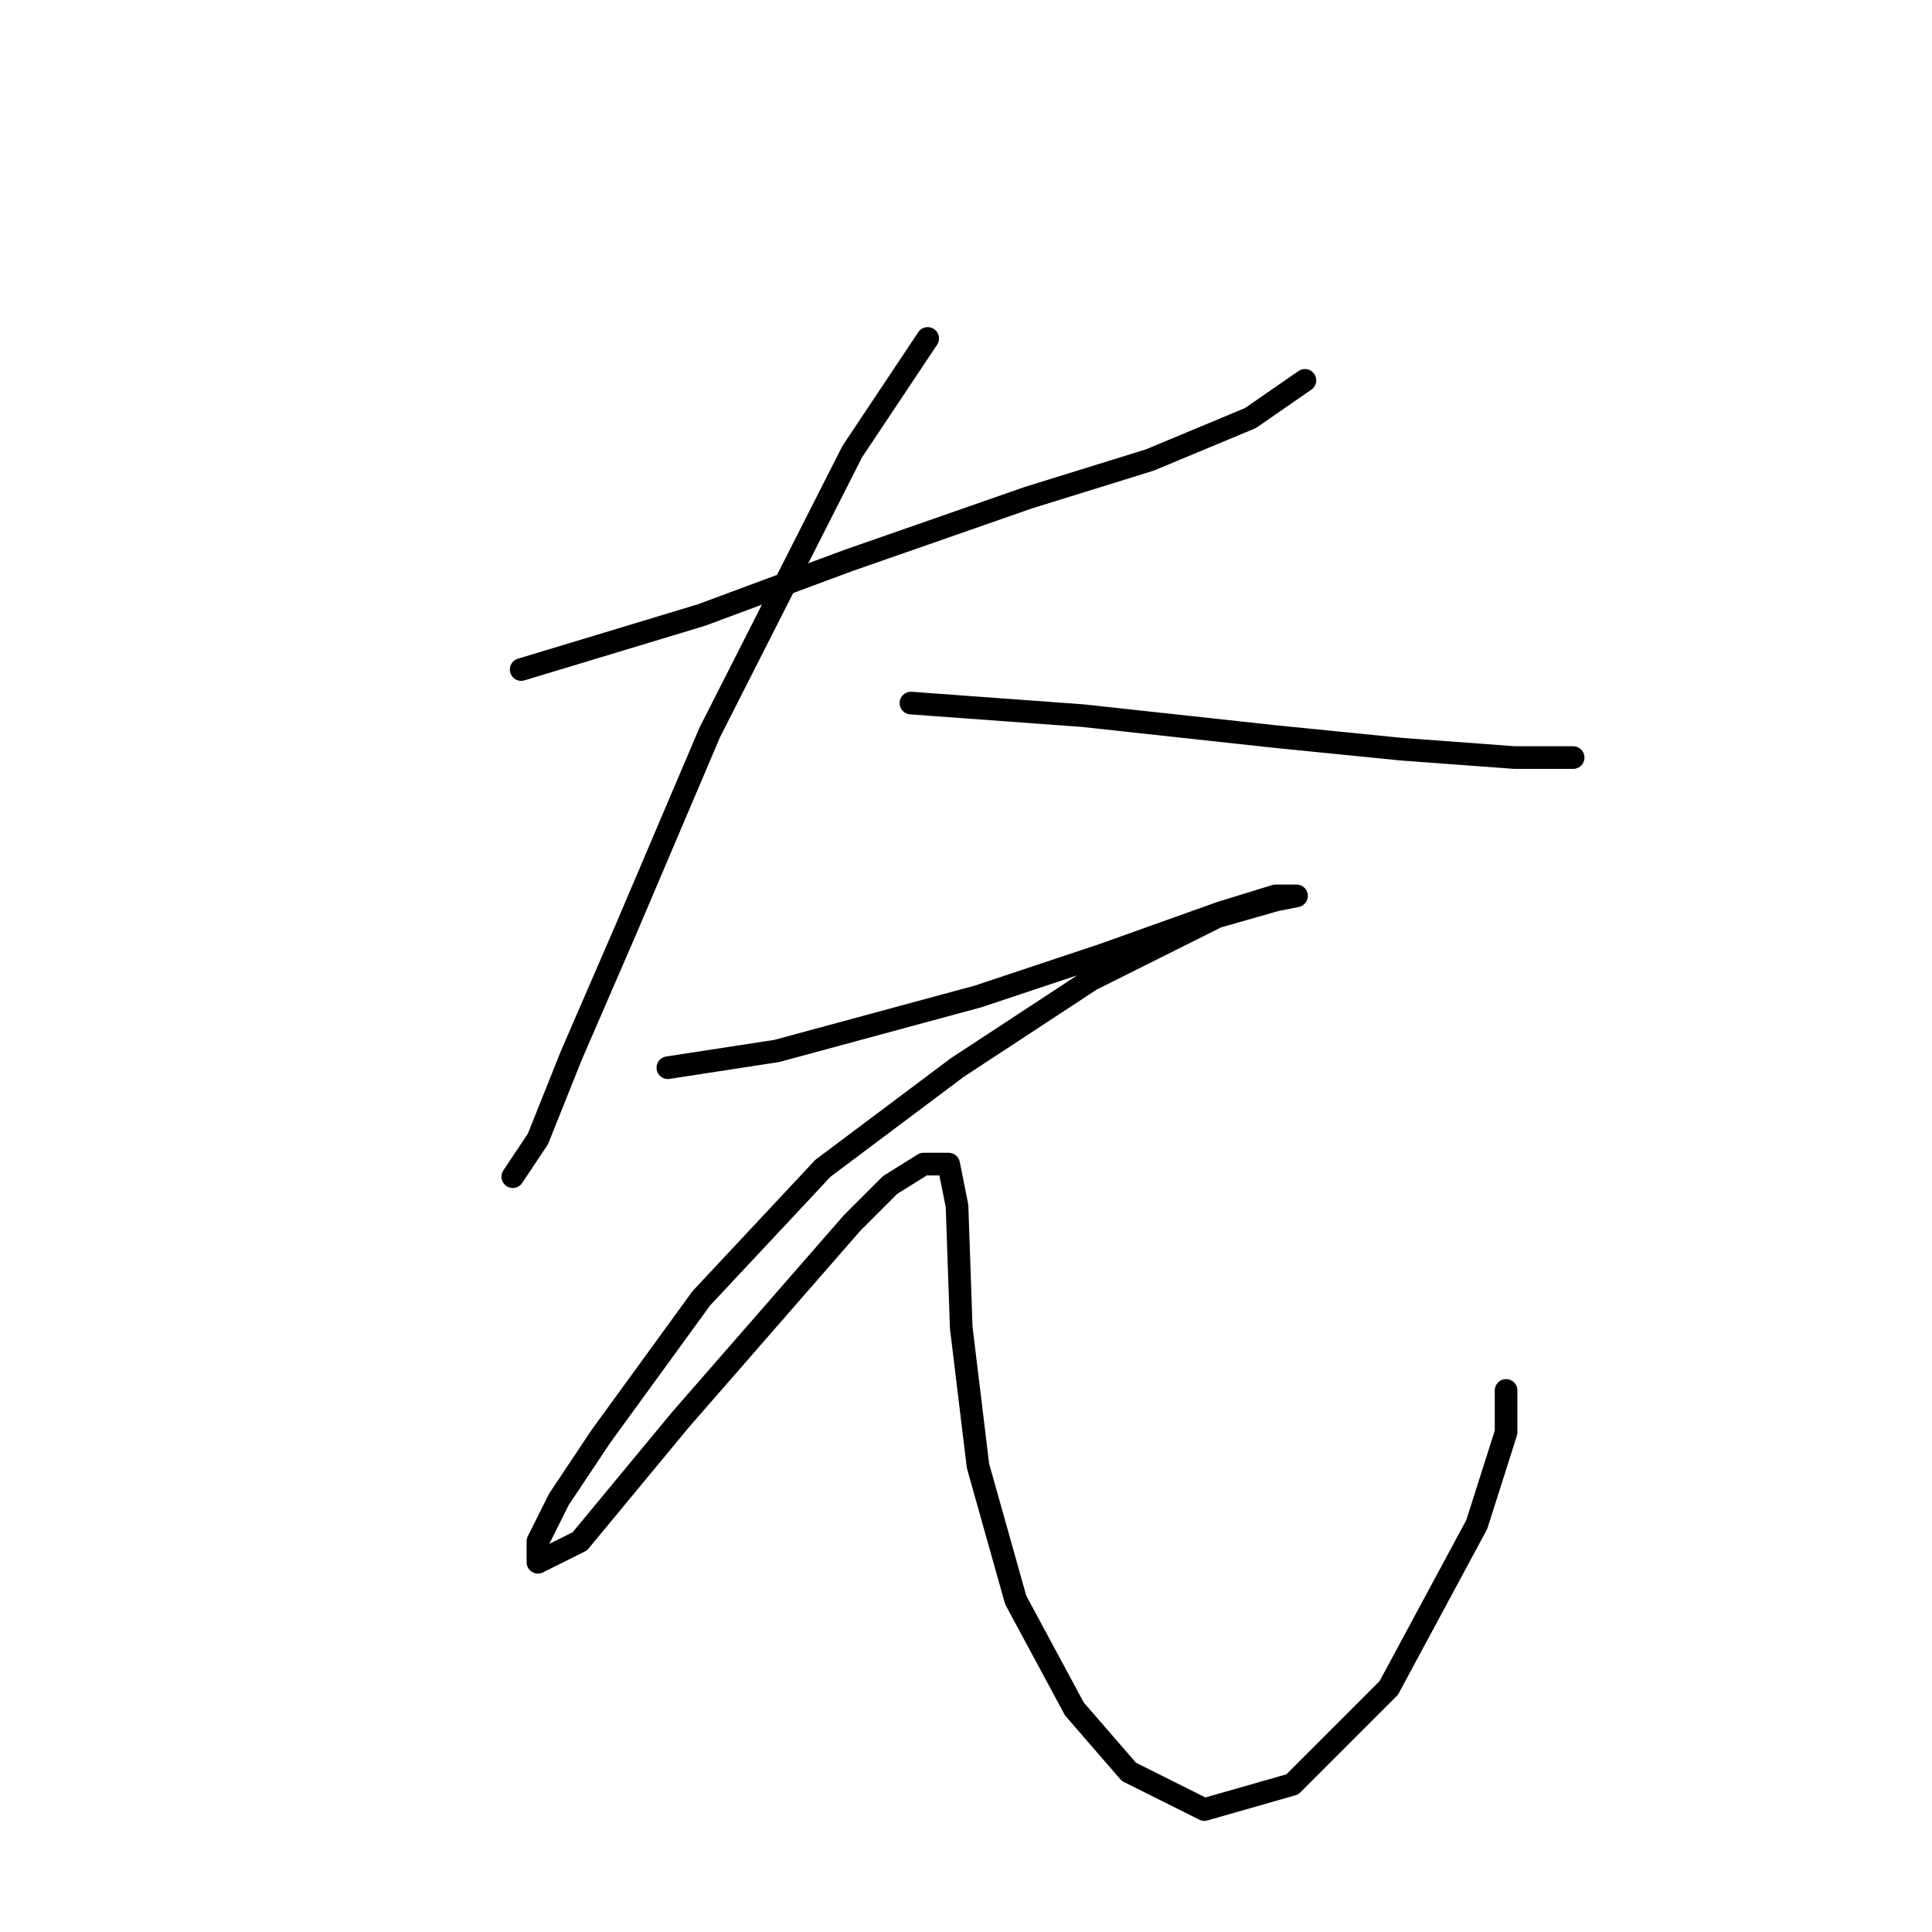 <?xml version="1.0" standalone="no"?>
    <svg width="256" height="256" xmlns="http://www.w3.org/2000/svg" version="1.1">
    <polyline stroke="black" stroke-width="3" stroke-linecap="round" fill="transparent" stroke-linejoin="round" points="69.056 88.718 92.936 81.499 112.373 74.279 136.253 65.949 152.359 60.951 165.687 55.397 172.907 50.399 172.907 50.399 " />
        <polyline stroke="black" stroke-width="3" stroke-linecap="round" fill="transparent" stroke-linejoin="round" points="122.925 44.845 112.929 59.84 94.047 97.049 82.94 123.15 75.72 139.811 71.277 150.918 67.945 155.916 67.945 155.916 " />
        <polyline stroke="black" stroke-width="3" stroke-linecap="round" fill="transparent" stroke-linejoin="round" points="120.704 93.161 143.473 94.827 169.019 97.604 185.68 99.27 200.674 100.381 208.449 100.381 208.449 100.381 " />
        <polyline stroke="black" stroke-width="3" stroke-linecap="round" fill="transparent" stroke-linejoin="round" points="88.493 141.477 102.932 139.255 129.589 132.036 146.25 126.482 161.8 120.929 169.019 118.707 171.796 118.707 169.019 119.263 161.244 121.484 144.584 129.814 126.812 141.477 109.041 154.805 92.936 172.021 79.608 190.348 74.054 198.678 71.277 204.232 71.277 207.008 76.831 204.232 90.159 188.126 112.929 162.025 117.927 157.027 122.37 154.25 125.702 154.25 126.812 159.803 127.368 175.909 129.589 194.235 134.587 212.006 142.362 226.446 149.582 234.776 159.578 239.774 171.241 236.442 184.014 223.669 195.676 202.01 199.564 189.792 199.564 184.239 199.564 184.239 " />
        </svg>